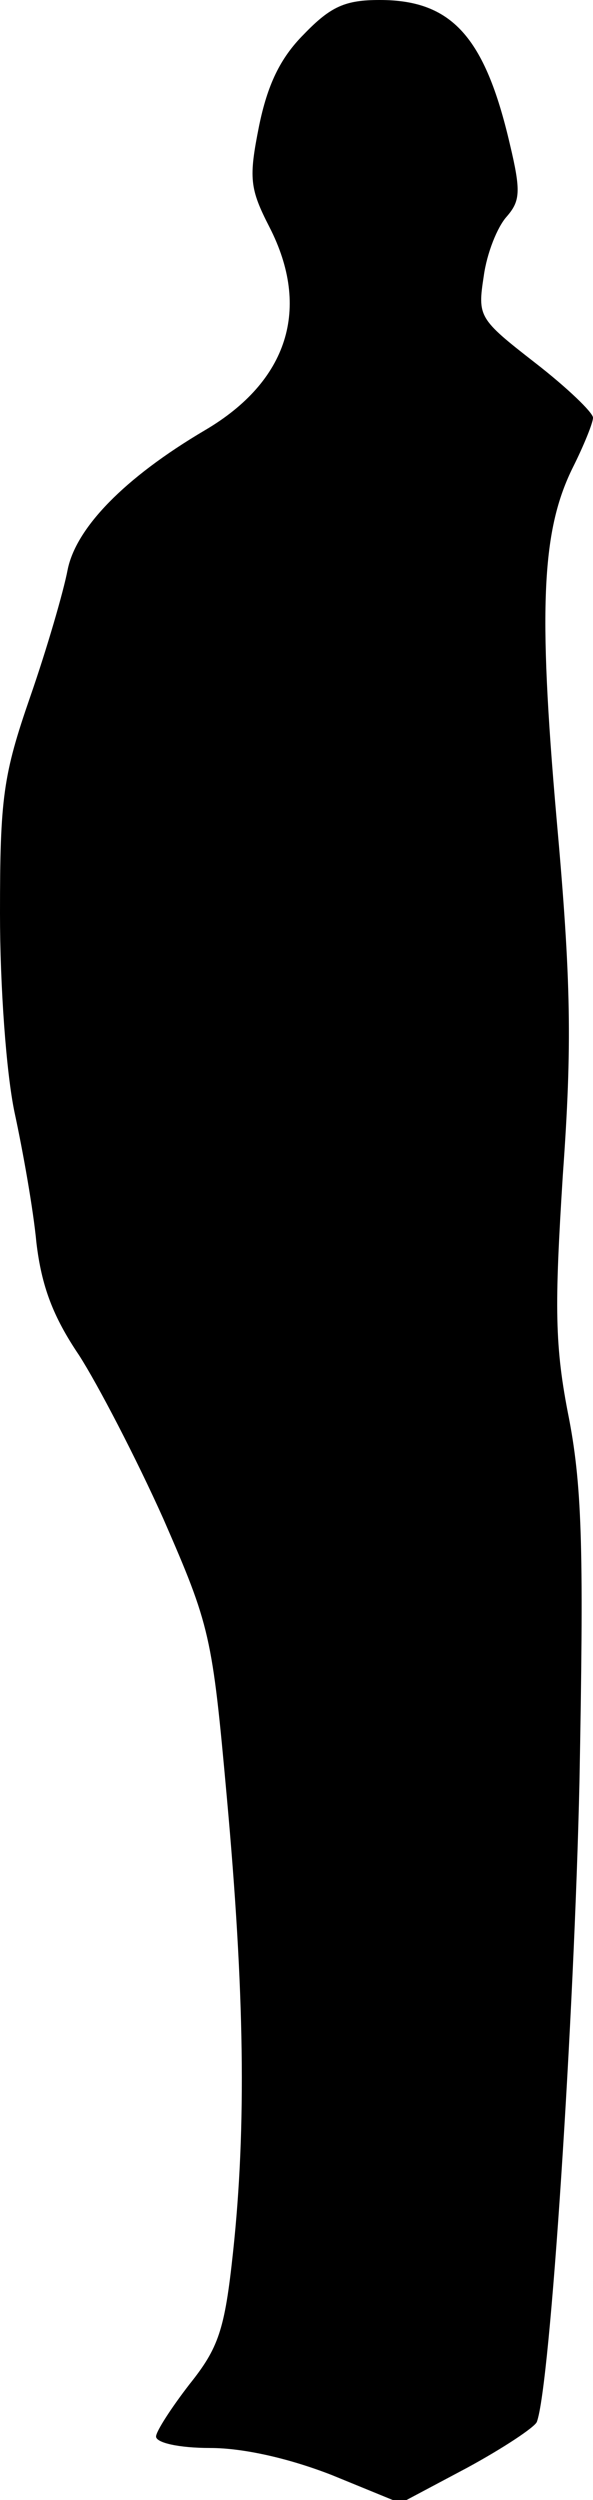 <?xml version="1.0" standalone="no"?>
<!DOCTYPE svg PUBLIC "-//W3C//DTD SVG 20010904//EN"
 "http://www.w3.org/TR/2001/REC-SVG-20010904/DTD/svg10.dtd">
<svg version="1.0" xmlns="http://www.w3.org/2000/svg"
 width="57pt" height="240pt" viewBox="0 0 57 240"
 preserveAspectRatio="xMidYMid meet">
<g transform="translate(0,240) scale(0.1,-0.1)"
fill="#000000" stroke="none">
<path fill="#000000" stroke="none" d="M292 2367 c-23 -23 -35 -49 -43 -88
-10 -50 -9 -60 10 -97 40 -78 18 -148 -62 -195 -78 -46 -124 -94 -132 -134 -4
-21 -20 -76 -36 -122 -26 -75 -29 -97 -29 -208 0 -70 6 -153 14 -191 8 -37 18
-93 21 -125 5 -42 16 -71 41 -108 18 -28 55 -99 81 -157 45 -103 47 -112 61
-267 17 -187 19 -316 6 -437 -8 -75 -14 -92 -42 -127 -17 -22 -32 -45 -32 -50
0 -6 22 -11 52 -11 32 0 76 -10 117 -26 l66 -27 64 34 c35 19 65 39 67 44 13
34 36 391 41 615 4 216 3 280 -10 348 -14 70 -14 107 -6 234 9 125 8 186 -6
342 -18 205 -14 278 16 338 10 20 19 42 19 47 0 5 -25 29 -56 53 -54 42 -55
44 -49 83 3 22 13 47 22 57 13 15 14 24 3 70 -24 103 -56 138 -125 138 -33 0
-47 -6 -73 -33z"/>
</g>
</svg>
